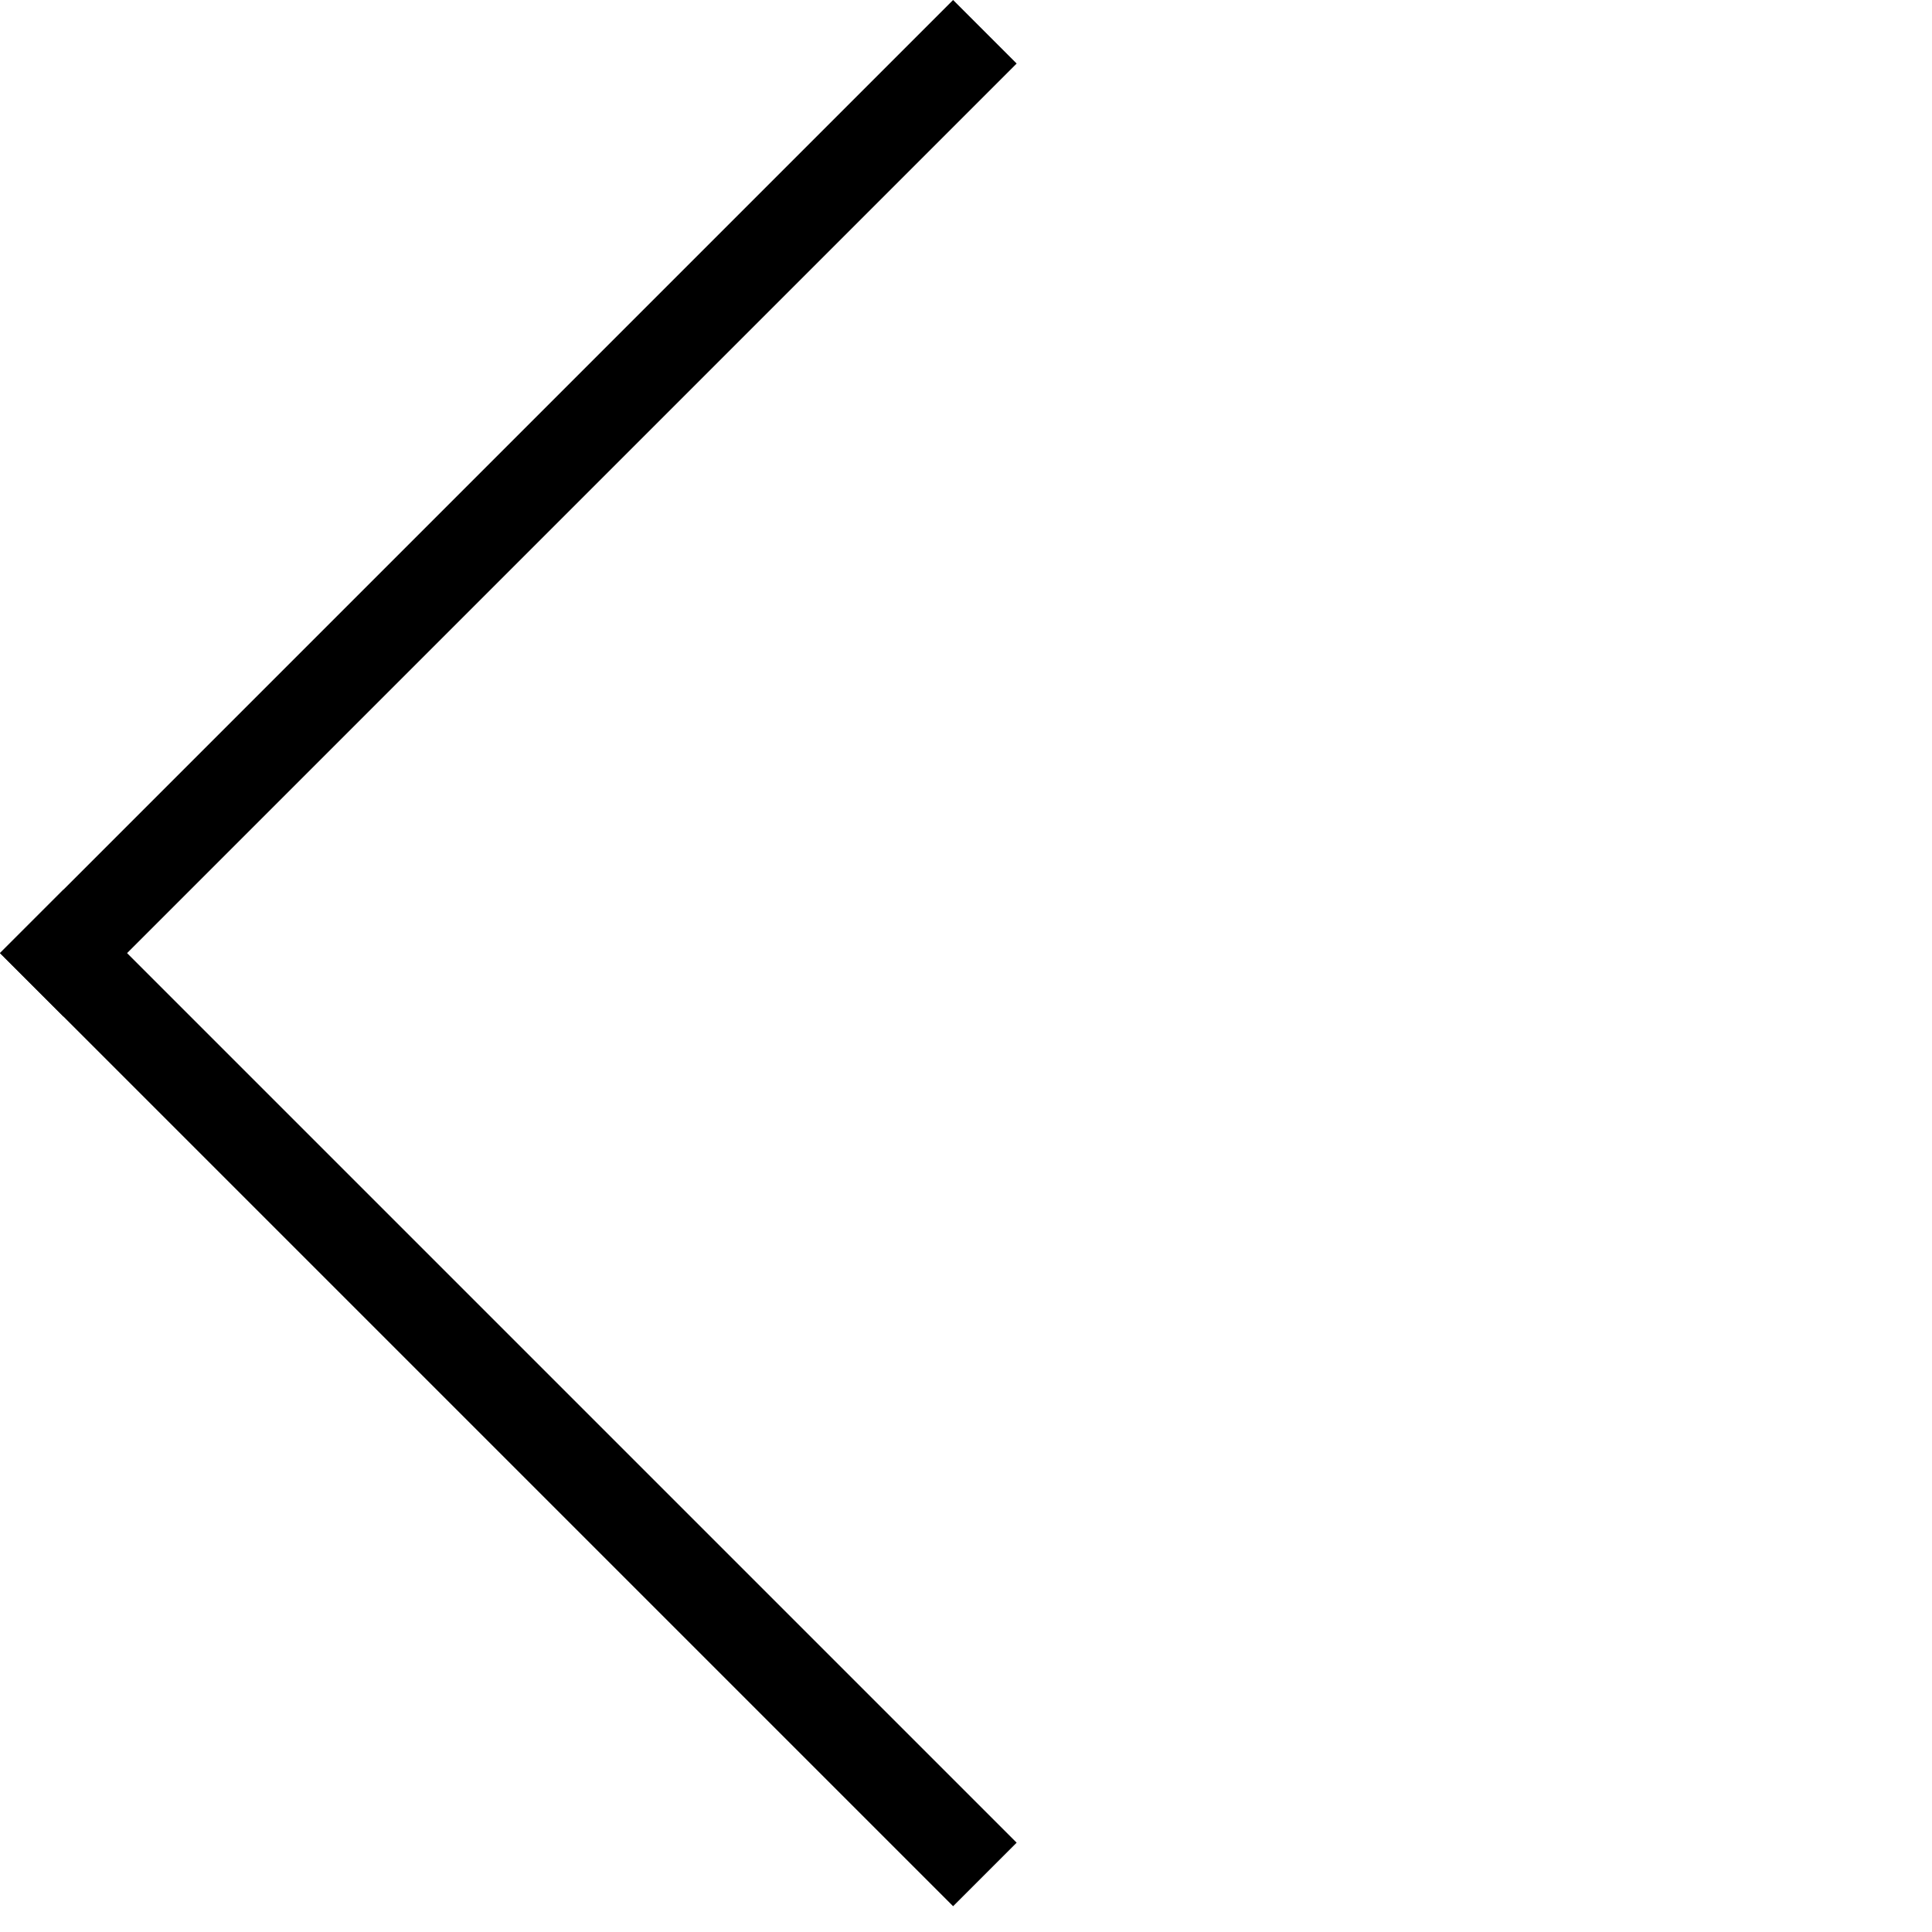 <svg width="43" height="43" viewBox="0 0 43 43" fill="none" xmlns="http://www.w3.org/2000/svg">
<line x1="21.92" y1="0.707" x2="0.707" y2="21.92" stroke="black" stroke-width="2"/>
<line x1="0.707" y1="20.506" x2="21.92" y2="41.719" stroke="black" stroke-width="2"/>
</svg>
